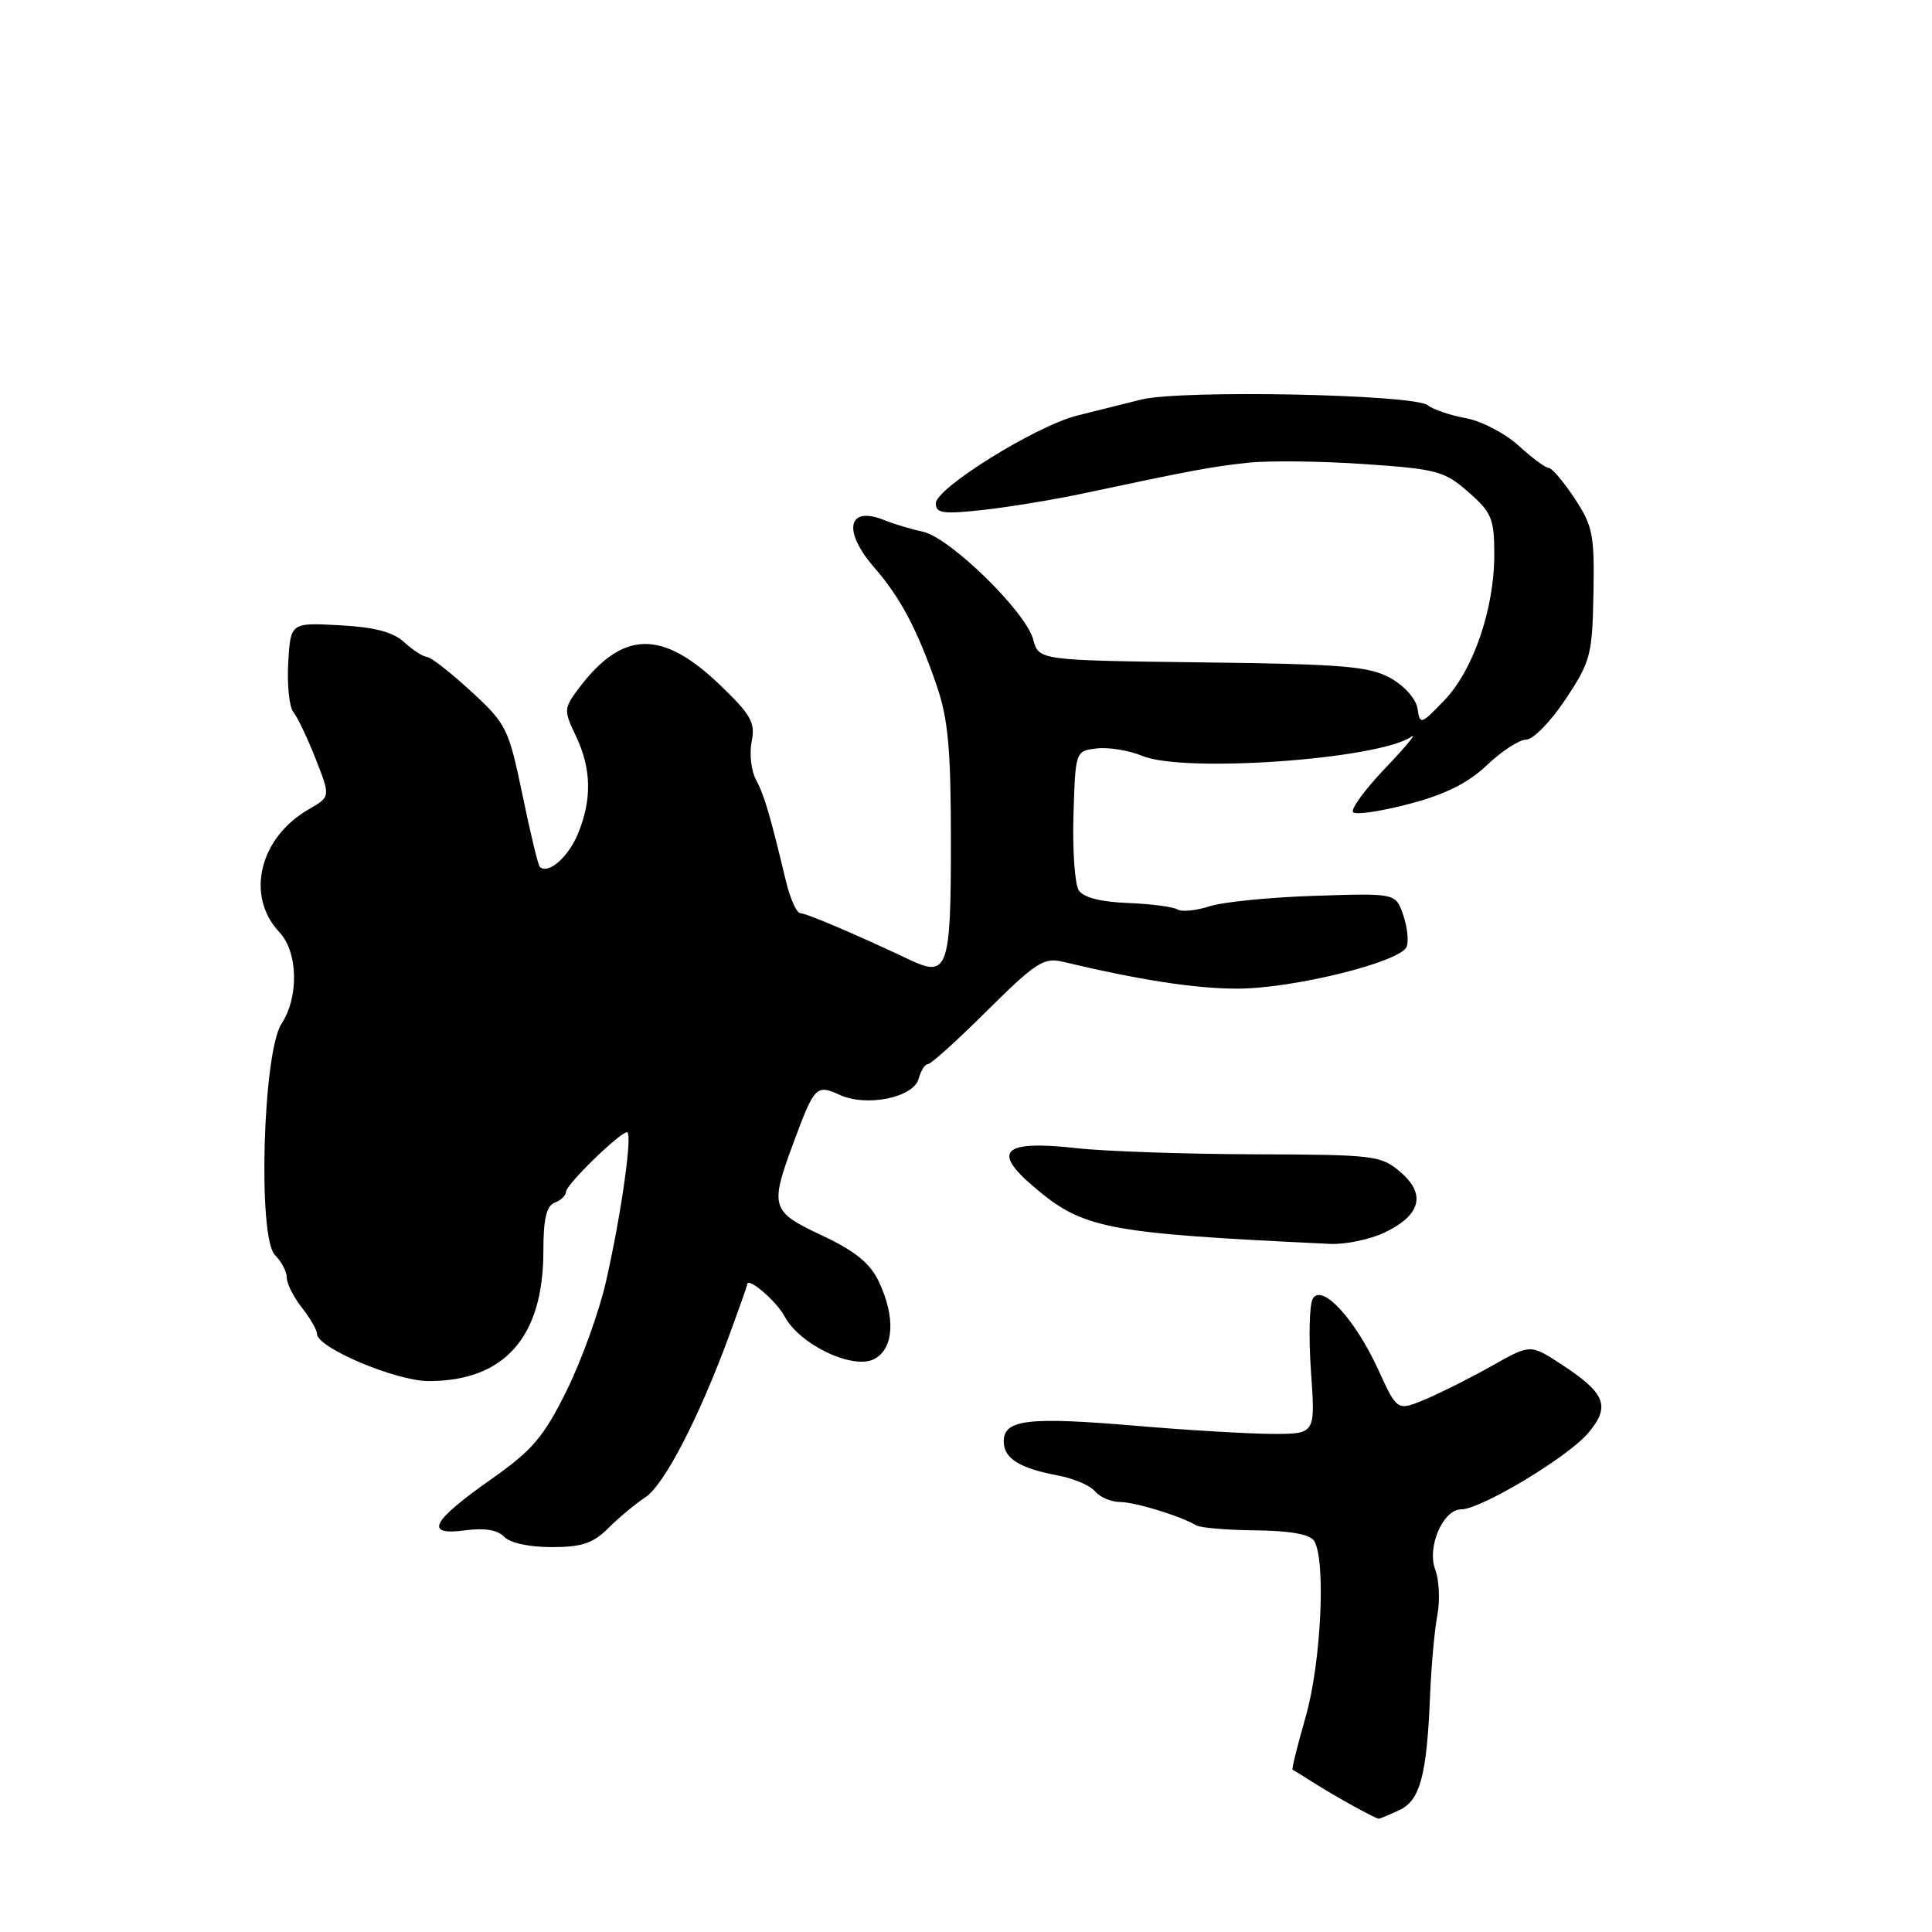 <?xml version="1.0" encoding="UTF-8" standalone="no"?>
<!DOCTYPE svg PUBLIC "-//W3C//DTD SVG 1.1//EN" "http://www.w3.org/Graphics/SVG/1.1/DTD/svg11.dtd" >
<svg xmlns="http://www.w3.org/2000/svg" xmlns:xlink="http://www.w3.org/1999/xlink" version="1.1" viewBox="0 0 256 256">
 <g >
 <path fill="currentColor"
d=" M 185.36 239.88 C 188.18 238.60 189.06 235.32 189.50 224.50 C 189.66 220.65 190.09 215.93 190.46 214.00 C 190.82 212.07 190.70 209.38 190.18 208.00 C 189.05 205.00 191.20 200.00 193.61 200.00 C 196.22 200.00 207.77 193.06 210.45 189.88 C 213.46 186.31 212.76 184.59 206.72 180.67 C 202.77 178.11 202.77 178.11 197.64 181.01 C 194.81 182.60 190.84 184.59 188.82 185.44 C 185.13 186.97 185.13 186.97 182.63 181.50 C 179.56 174.80 175.20 170.05 173.96 172.06 C 173.50 172.80 173.39 177.15 173.71 181.71 C 174.30 190.00 174.30 190.00 168.70 190.00 C 165.63 190.00 157.41 189.51 150.45 188.92 C 136.26 187.71 133.00 188.09 133.00 190.98 C 133.00 193.25 135.07 194.55 140.23 195.52 C 142.27 195.90 144.45 196.84 145.09 197.60 C 145.72 198.37 147.20 199.01 148.37 199.02 C 150.41 199.03 156.42 200.87 158.50 202.12 C 159.05 202.44 162.60 202.75 166.40 202.78 C 170.96 202.83 173.58 203.30 174.13 204.18 C 175.71 206.67 175.06 220.31 173.02 227.44 C 171.93 231.25 171.14 234.42 171.27 234.49 C 171.40 234.55 172.85 235.45 174.50 236.49 C 177.35 238.28 182.27 240.98 182.70 240.99 C 182.81 241.00 184.01 240.50 185.36 239.88 Z  M 80.61 202.48 C 82.00 201.09 84.20 199.26 85.51 198.40 C 88.00 196.77 92.56 187.97 96.61 177.00 C 97.92 173.43 99.00 170.38 99.00 170.22 C 99.00 169.08 102.85 172.35 103.97 174.44 C 105.98 178.20 113.08 181.56 115.86 180.07 C 118.46 178.68 118.69 174.52 116.43 169.78 C 115.28 167.37 113.29 165.76 108.93 163.71 C 102.13 160.52 101.97 159.97 105.17 151.34 C 107.92 143.92 108.17 143.66 111.27 145.08 C 114.85 146.71 121.07 145.43 121.73 142.93 C 122.01 141.87 122.56 141.00 122.96 141.00 C 123.36 141.00 126.90 137.80 130.84 133.88 C 137.16 127.60 138.32 126.84 140.75 127.42 C 151.10 129.88 158.36 131.00 163.93 131.00 C 171.36 131.00 185.61 127.47 186.39 125.44 C 186.68 124.68 186.47 122.77 185.92 121.20 C 184.93 118.35 184.93 118.35 174.21 118.70 C 168.32 118.89 162.05 119.51 160.27 120.09 C 158.49 120.67 156.57 120.85 156.00 120.50 C 155.43 120.15 152.47 119.77 149.43 119.65 C 145.84 119.51 143.55 118.92 142.94 117.97 C 142.42 117.16 142.10 112.67 142.24 108.00 C 142.50 99.50 142.50 99.50 145.36 99.17 C 146.93 98.99 149.63 99.44 151.36 100.16 C 156.87 102.45 182.59 100.62 187.00 97.63 C 187.82 97.06 186.28 98.93 183.56 101.78 C 180.84 104.63 178.92 107.26 179.30 107.63 C 179.67 108.00 183.02 107.50 186.74 106.52 C 191.53 105.26 194.53 103.76 197.04 101.37 C 198.99 99.52 201.33 98.00 202.24 98.00 C 203.15 98.00 205.49 95.60 207.44 92.66 C 210.76 87.66 210.99 86.78 211.14 78.69 C 211.29 70.86 211.05 69.68 208.64 66.03 C 207.17 63.81 205.63 62.00 205.21 62.00 C 204.79 62.00 202.99 60.67 201.21 59.04 C 199.43 57.42 196.29 55.78 194.23 55.41 C 192.18 55.04 189.91 54.27 189.19 53.70 C 187.36 52.24 156.51 51.63 151.24 52.94 C 148.91 53.52 145.09 54.48 142.75 55.06 C 137.29 56.42 124.00 64.67 124.00 66.70 C 124.00 68.02 124.96 68.15 130.25 67.57 C 133.69 67.19 139.65 66.21 143.50 65.39 C 157.93 62.32 160.62 61.82 165.42 61.31 C 168.12 61.02 175.02 61.10 180.75 61.49 C 190.41 62.15 191.41 62.42 194.58 65.21 C 197.66 67.91 198.00 68.73 198.00 73.49 C 198.00 80.70 195.21 88.83 191.36 92.82 C 188.28 96.02 188.15 96.06 187.83 93.90 C 187.64 92.62 186.11 90.89 184.25 89.85 C 181.44 88.29 178.05 88.00 159.32 87.77 C 137.64 87.50 137.64 87.50 136.90 84.72 C 135.92 81.05 125.87 71.23 122.30 70.46 C 120.76 70.13 118.45 69.44 117.18 68.92 C 112.31 66.95 111.61 70.33 115.86 75.22 C 119.31 79.17 121.58 83.48 124.11 90.82 C 125.64 95.28 126.00 99.22 126.00 111.69 C 126.00 128.29 125.57 129.54 120.68 127.24 C 113.44 123.82 106.82 121.00 106.05 121.00 C 105.56 121.00 104.70 119.09 104.14 116.75 C 102.03 107.93 101.28 105.39 100.17 103.31 C 99.53 102.13 99.28 99.85 99.60 98.26 C 100.10 95.74 99.53 94.72 95.38 90.74 C 87.68 83.36 82.44 83.52 76.62 91.30 C 74.71 93.87 74.69 94.13 76.31 97.53 C 78.38 101.87 78.46 105.97 76.55 110.55 C 75.25 113.65 72.59 115.92 71.52 114.85 C 71.30 114.63 70.26 110.33 69.22 105.28 C 67.39 96.49 67.10 95.91 62.40 91.59 C 59.71 89.11 57.08 87.06 56.56 87.04 C 56.05 87.02 54.70 86.14 53.56 85.10 C 52.09 83.74 49.64 83.10 45.00 82.85 C 38.50 82.50 38.50 82.50 38.19 87.83 C 38.03 90.76 38.33 93.69 38.86 94.33 C 39.40 94.98 40.73 97.77 41.82 100.54 C 43.80 105.58 43.80 105.58 40.92 107.23 C 34.36 111.00 32.50 118.72 37.02 123.52 C 39.49 126.15 39.63 132.10 37.30 135.66 C 34.83 139.44 34.13 163.99 36.43 166.29 C 37.29 167.15 38.00 168.50 38.00 169.29 C 38.00 170.08 38.90 171.87 40.00 173.27 C 41.10 174.67 42.00 176.23 42.00 176.74 C 42.00 178.58 52.47 183.00 56.80 183.00 C 66.85 183.00 72.00 177.17 72.00 165.78 C 72.00 161.51 72.40 159.78 73.50 159.36 C 74.33 159.05 75.00 158.39 75.00 157.91 C 75.00 156.98 82.08 150.07 83.08 150.03 C 83.86 149.99 82.34 160.82 80.30 169.80 C 79.39 173.81 77.03 180.33 75.07 184.29 C 72.03 190.43 70.55 192.16 65.08 196.01 C 57.13 201.60 56.16 203.51 61.62 202.78 C 64.21 202.43 65.94 202.72 66.80 203.63 C 67.55 204.44 70.13 205.00 73.08 205.00 C 77.10 205.00 78.59 204.50 80.61 202.48 Z  M 183.46 163.32 C 188.26 161.03 189.00 158.25 185.57 155.31 C 183.01 153.10 182.15 153.00 166.19 152.95 C 157.01 152.92 146.43 152.56 142.68 152.14 C 133.00 151.06 131.38 152.46 136.86 157.15 C 143.52 162.85 146.34 163.40 176.22 164.82 C 178.26 164.92 181.52 164.24 183.46 163.32 Z "/>
</g>
</svg>